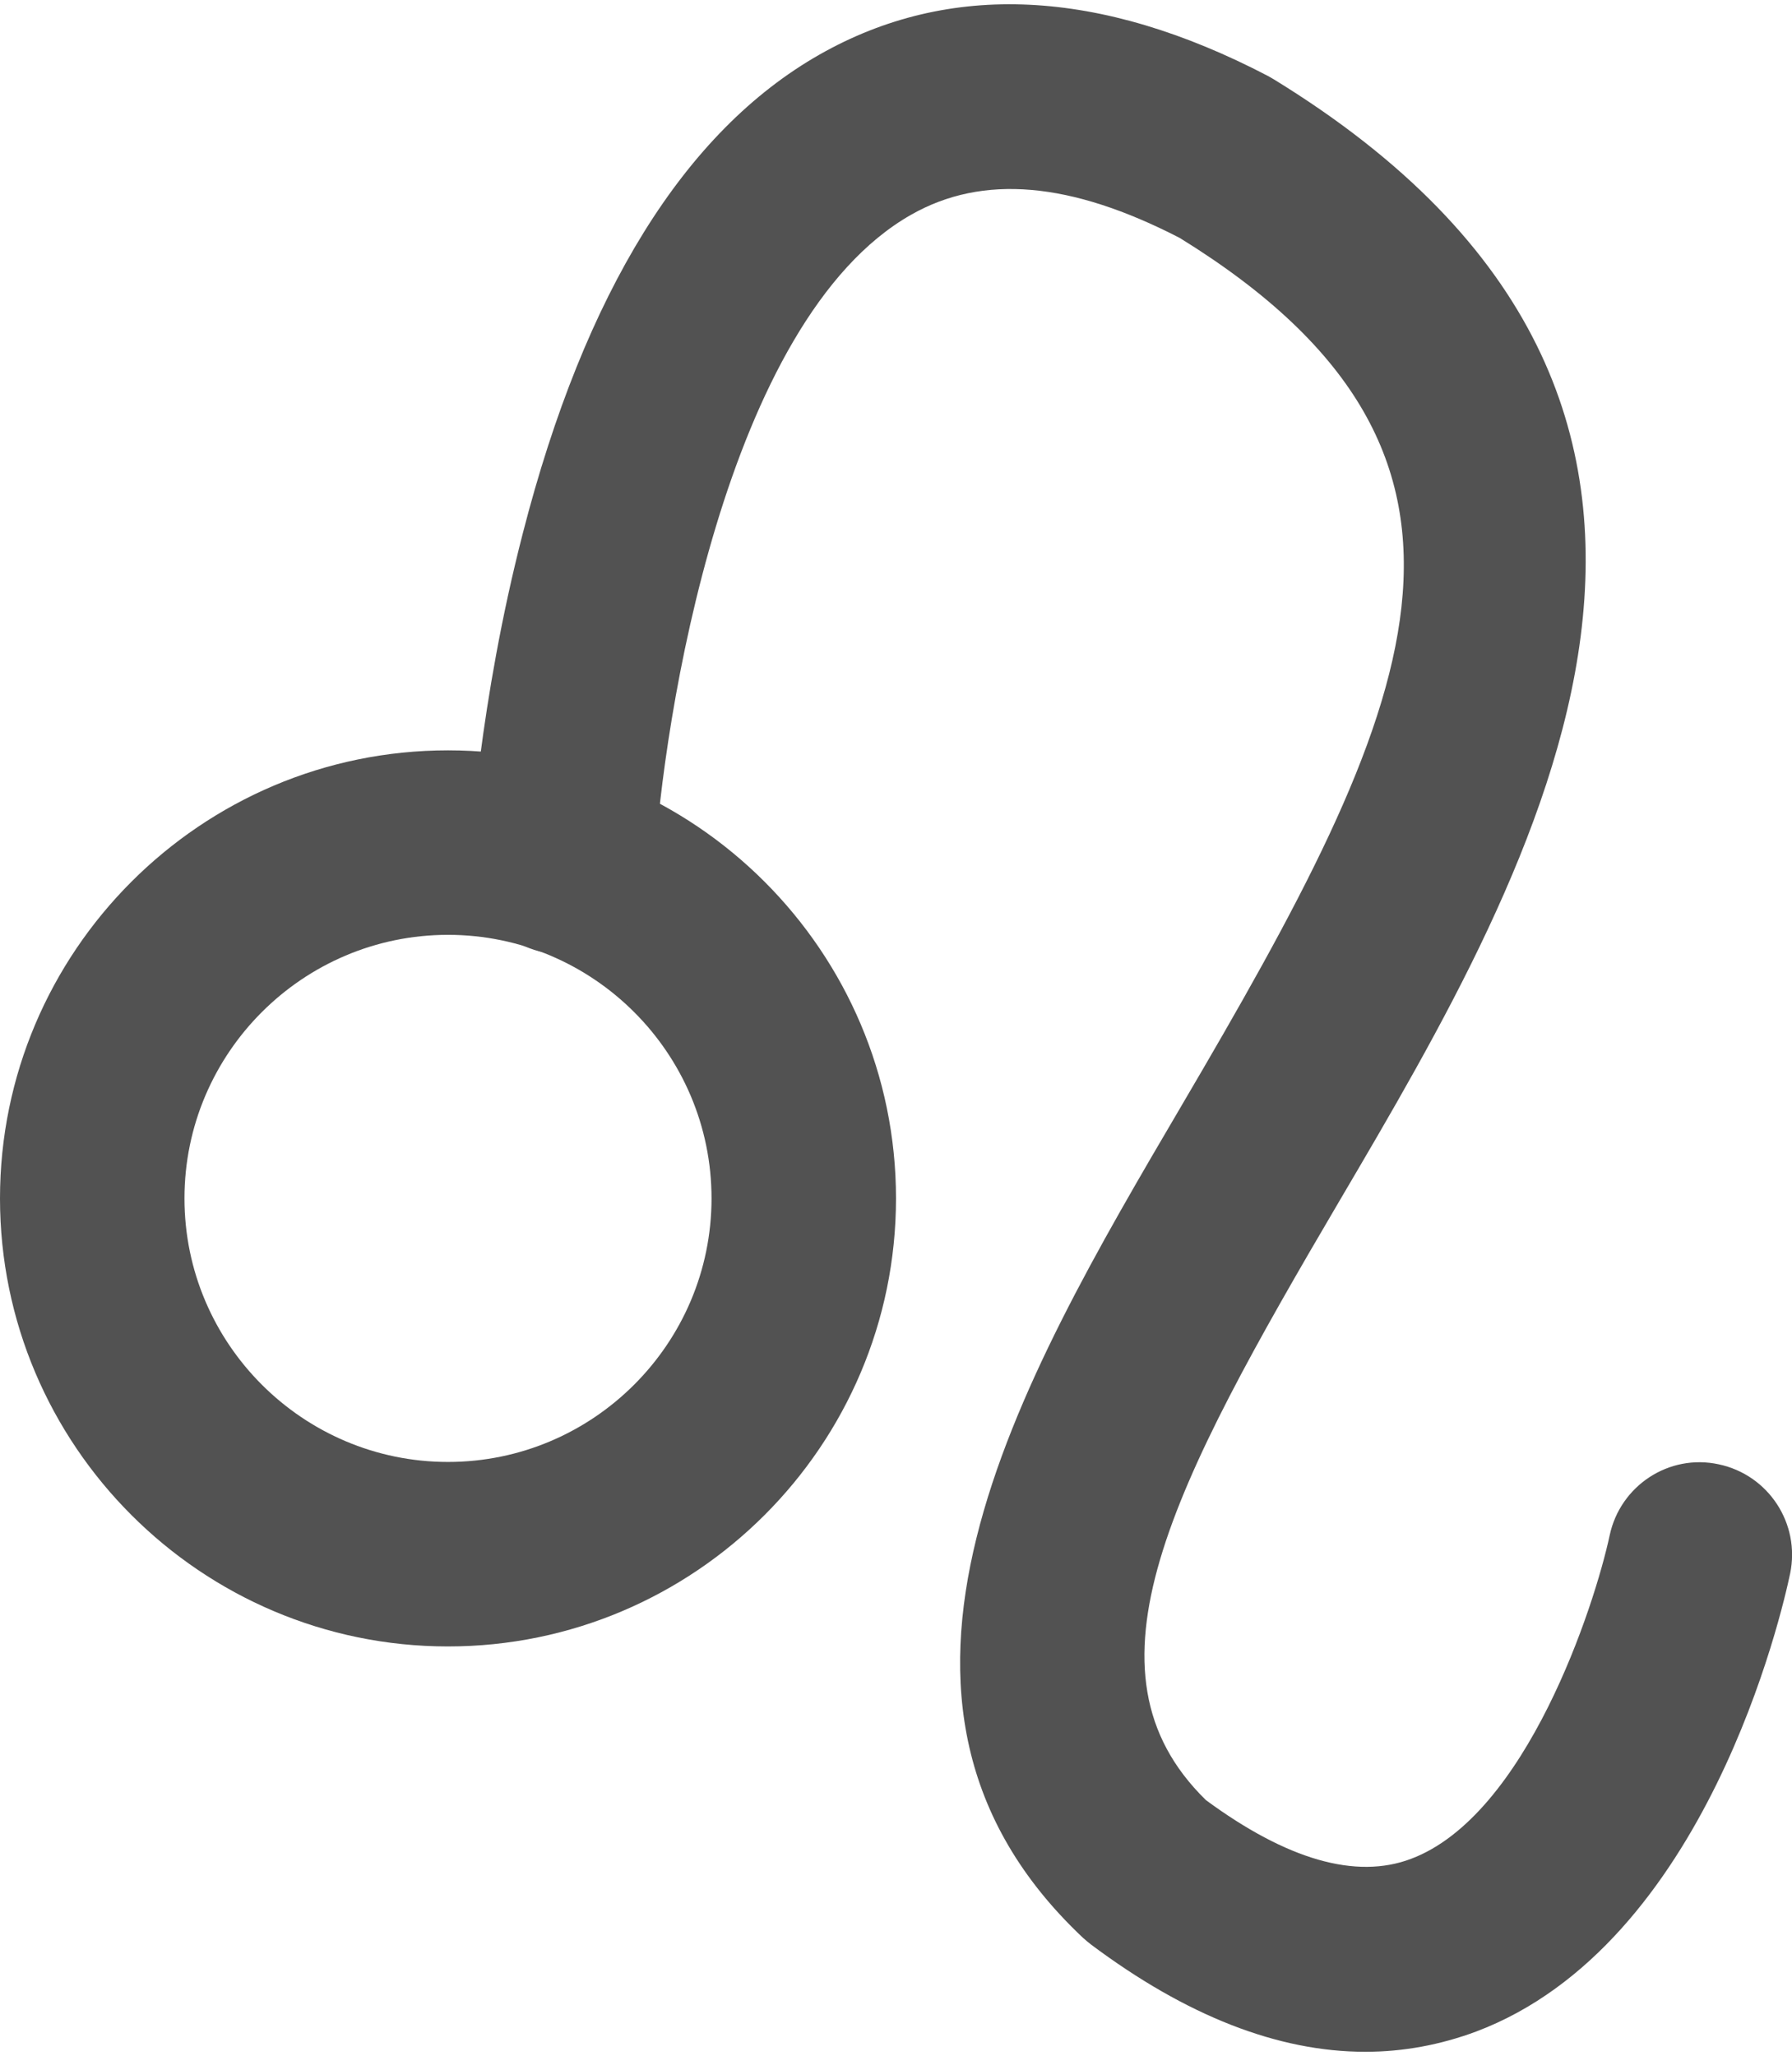 <?xml version="1.0" encoding="UTF-8"?>
<svg width="68px" height="78px" viewBox="0 0 68 78" version="1.1" xmlns="http://www.w3.org/2000/svg" xmlns:xlink="http://www.w3.org/1999/xlink">
    <title>Group</title>
    <g id="Page-1" stroke="none" stroke-width="1" fill="none" fill-rule="evenodd">
        <g class="icon" id="leo" transform="translate(-16, 0)" fill="#525252" fill-rule="nonzero">
            <g id="Group" transform="translate(16, 0)">
                <path d="M17,62.47 C7.63,62.47 0,54.84 0,45.47 C0,36.1 7.63,28.47 17,28.47 C26.37,28.47 34,36.1 34,45.47 C34,54.84 26.37,62.47 17,62.47 Z M17,35.47 C11.49,35.47 7,39.96 7,45.47 C7,50.98 11.49,55.47 17,55.47 C22.51,55.47 27,50.98 27,45.47 C27,39.96 22.51,35.47 17,35.47 Z" id="Shape"></path>
                <path d="M51.81,77.85 C48.5,77.85 45.02,76.49 41.4,73.78 C41.3,73.7 41.2,73.62 41.1,73.53 C31.56,64.55 38.61,52.55 44.83,41.96 C53.62,27 58.33,17.4 44.77,9.03 C40.63,6.89 37.29,6.6 34.57,8.15 C27.51,12.16 25.15,27.37 24.83,32.9 C24.72,34.83 23.08,36.3 21.14,36.2 C19.21,36.09 17.73,34.44 17.84,32.51 C17.85,32.27 18.18,26.66 19.84,20.23 C22.19,11.09 25.98,4.98 31.1,2.07 C36.01,-0.72 41.73,-0.45 48.11,2.88 C48.18,2.92 48.25,2.96 48.32,3 C68.56,15.4 58.33,32.81 50.86,45.51 C44.44,56.43 40.75,63.4 45.76,68.3 C48.83,70.56 51.45,71.32 53.54,70.53 C57.92,68.89 60.51,60.92 61.08,58.26 C61.48,56.37 63.33,55.15 65.22,55.56 C67.11,55.96 68.32,57.81 67.93,59.7 C67.63,61.13 64.76,73.78 56.02,77.08 C54.65,77.59 53.24,77.85 51.81,77.85 Z" id="Path"></path>
            </g>
        </g>
    </g>
</svg>